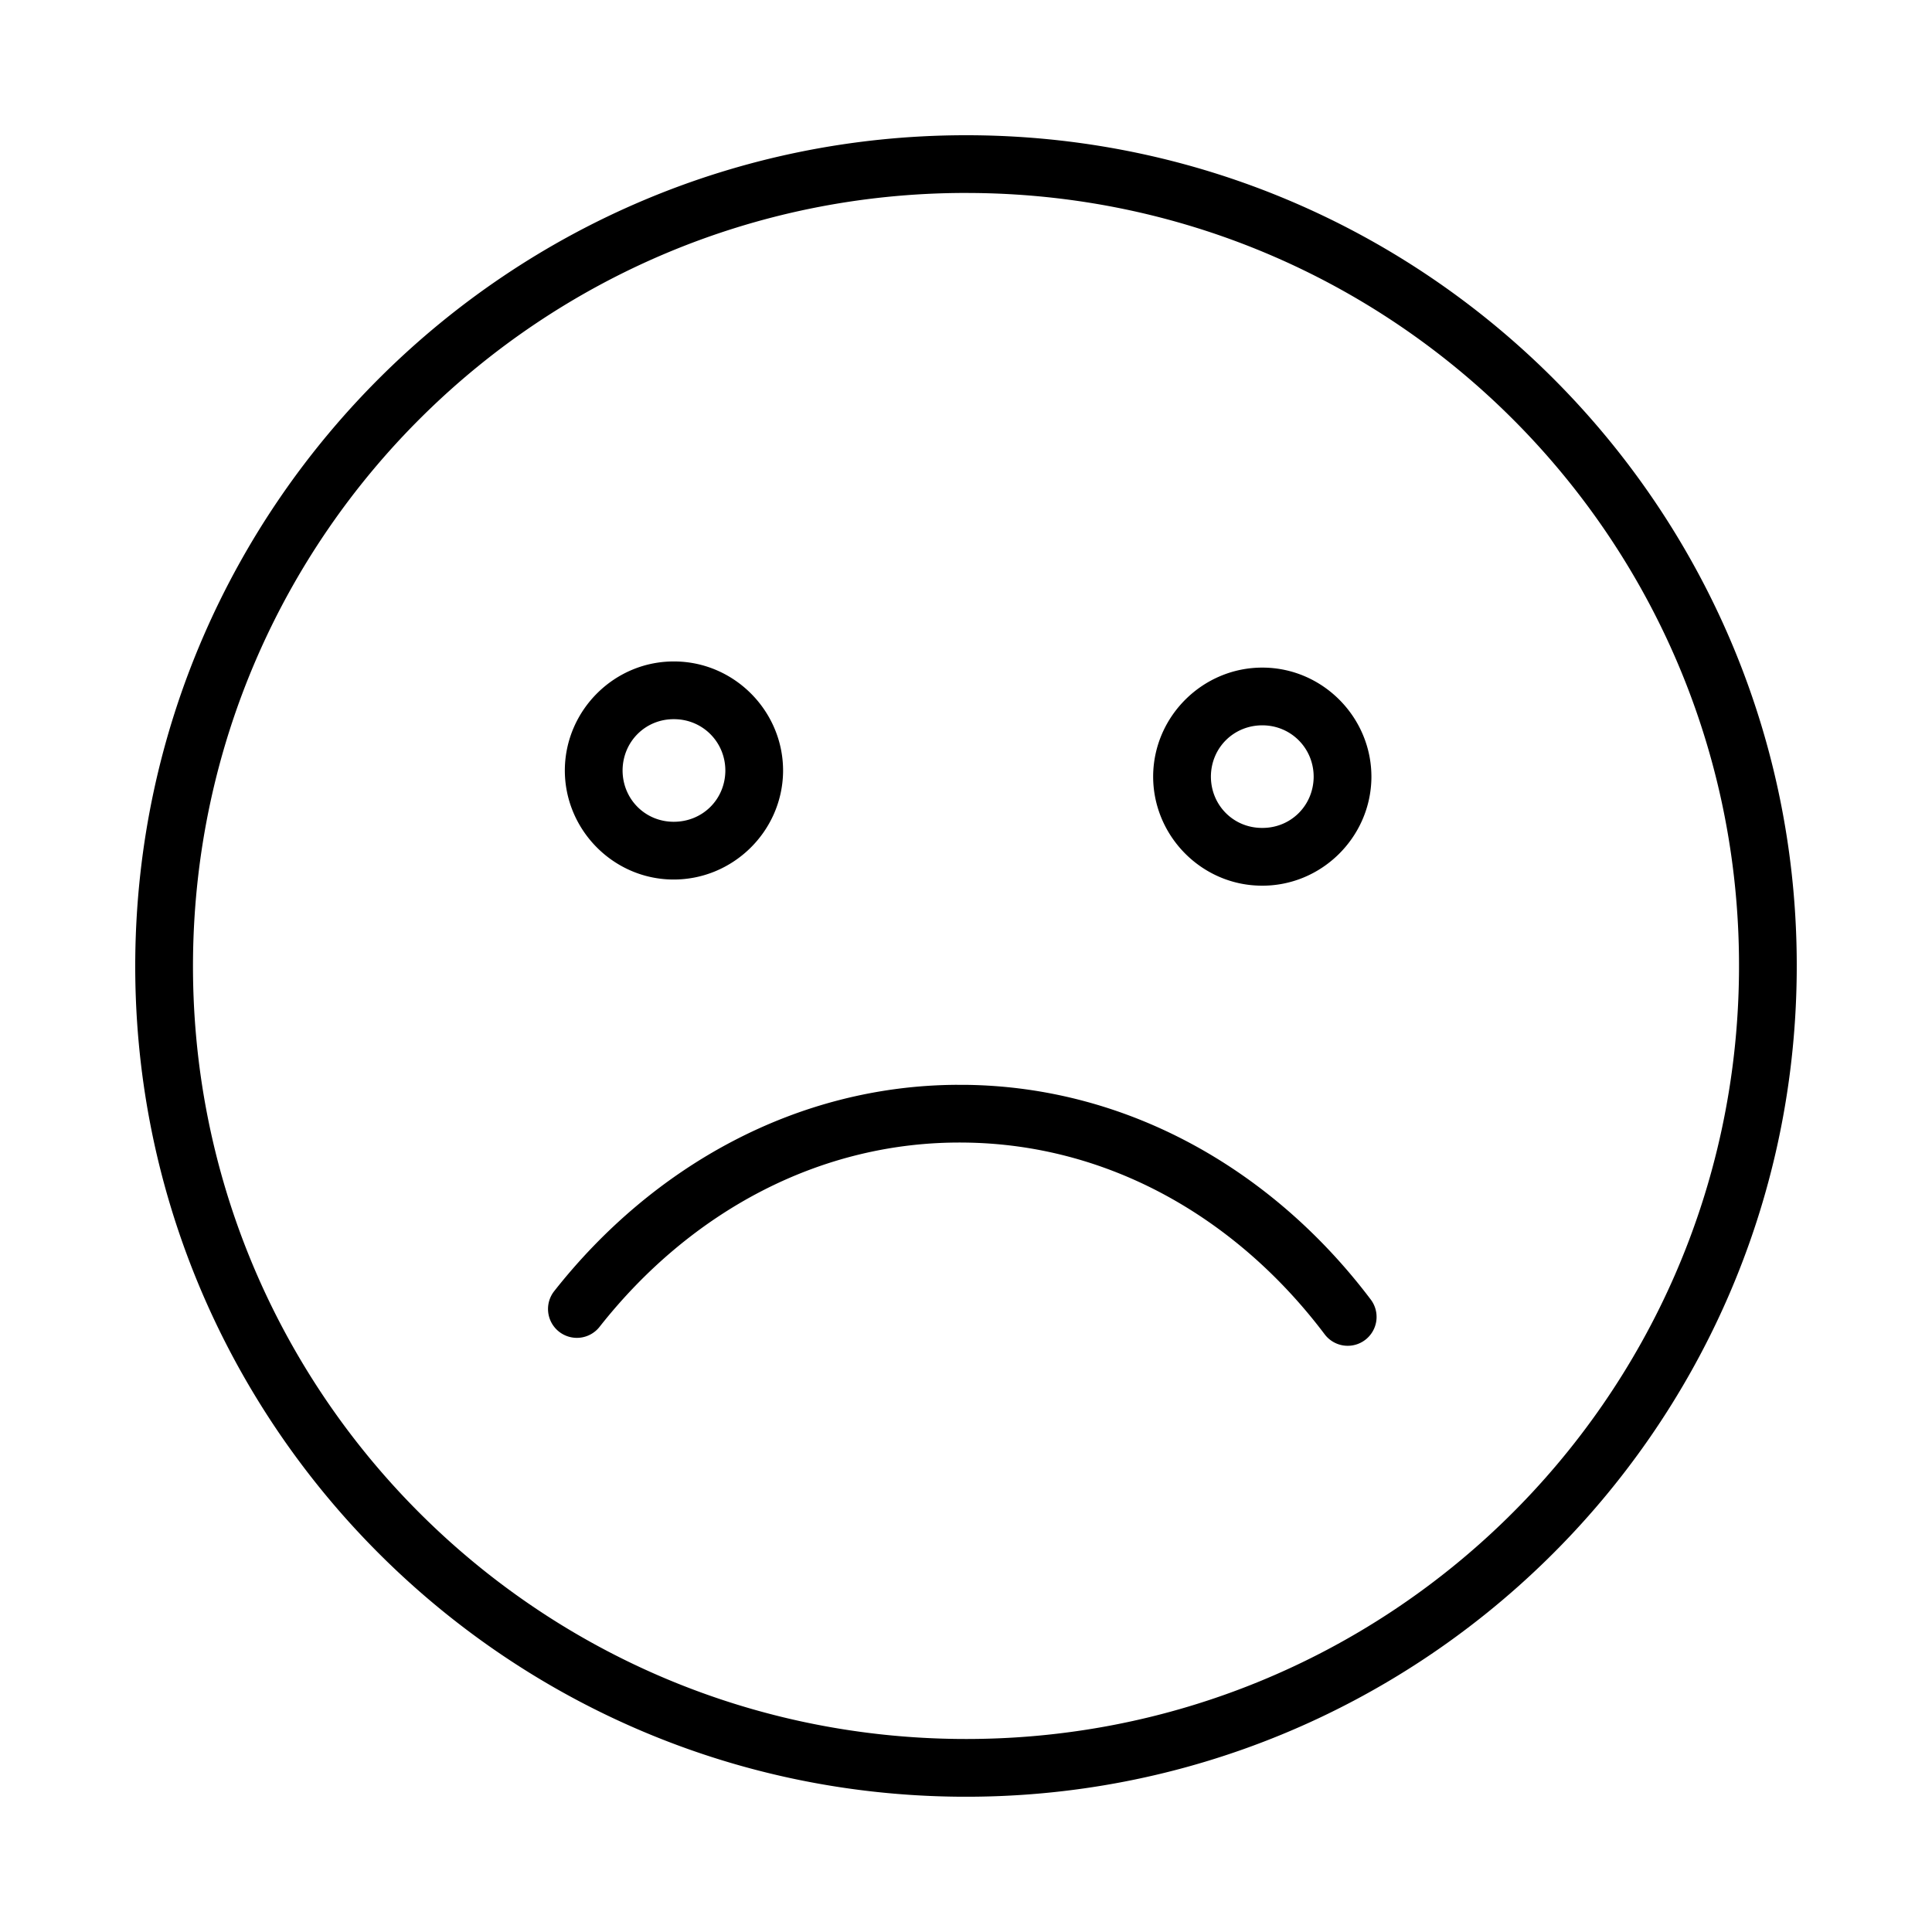 <svg xmlns="http://www.w3.org/2000/svg" version="1.1" x="0px" y="0px" viewBox="0 0 100 100"><g transform="translate(0,-952.362)"><path d="m 49.903,959.362 c -23.476,0.053 -42.645,18.998 -42.901,42.55 a 1.494,1.494 0 0 0 0,6e-4 c -0.247,23.728 18.82,43.199 42.549,43.446 23.728,0.247 43.199,-18.82 43.446,-42.548 0,-2e-4 0,-4e-4 0,-6e-4 0.258,-23.728 -18.811,-43.199 -42.539,-43.446 -0.185,-0.002 -0.37,-0.003 -0.555,-0.002 z m 0.007,2.988 c 0.172,-4e-4 0.345,4e-4 0.518,0.002 22.113,0.231 39.822,18.313 39.581,40.426 a 1.494,1.494 0 0 0 0,6e-4 c -0.231,22.113 -18.314,39.822 -40.427,39.591 -22.113,-0.231 -39.822,-18.313 -39.591,-40.426 0,-2e-4 0,-4e-4 0,-6e-4 0.239,-21.951 18.042,-39.545 39.919,-39.594 z"></path><path d="m 49.547,1008.512 c -8.283,0.037 -15.739,4.184 -20.847,10.661 a 1.494,1.494 0 1 0 2.346,1.85 c 4.693,-5.951 11.424,-9.606 18.862,-9.522 a 1.494,1.494 0 0 0 0.002,0 c 7.438,0.075 14.085,3.869 18.655,9.925 a 1.494,1.494 0 1 0 2.385,-1.8 c -5.052,-6.694 -12.569,-11.028 -21.009,-11.113 -0.001,0 -0.001,10e-5 -0.002,0 -0.131,0 -0.262,0 -0.393,0 z"></path><path d="m 34.937,986.599 c -3.1,-0.037 -5.661,2.486 -5.701,5.579 a 1.494,1.494 0 0 0 0,0.007 c -0.027,3.095 2.482,5.674 5.585,5.701 3.102,0.027 5.67,-2.484 5.711,-5.579 a 1.494,1.494 0 0 0 0,-0.007 c 0.027,-3.097 -2.489,-5.67 -5.588,-5.701 l 0,-3e-4 c -0.002,0 -0.003,0 -0.005,0 -0.001,-10e-6 -0.001,0 -0.002,0 z m -0.033,2.988 a 1.494,1.494 0 0 0 0.007,0 c 1.477,0.013 2.642,1.2 2.633,2.68 0,6e-4 0,10e-4 0,0.002 -0.02,1.487 -1.196,2.641 -2.696,2.628 -1.477,-0.013 -2.632,-1.196 -2.623,-2.68 0,-6e-4 0,-10e-4 0,-0.002 0.021,-1.487 1.201,-2.647 2.68,-2.628 z"></path><path d="m 65.388,986.917 c -3.095,-0.027 -5.661,2.484 -5.701,5.579 a 1.494,1.494 0 0 0 0,0.007 c -0.027,3.093 2.479,5.67 5.579,5.701 l 0,3e-4 c 0.002,0 0.003,0 0.005,0 0,1e-5 0.001,0 0.002,0 3.106,0.037 5.67,-2.486 5.711,-5.579 a 1.494,1.494 0 0 0 0,-0.007 c 0.027,-3.099 -2.493,-5.674 -5.595,-5.701 z m -0.026,2.988 c 1.477,0.013 2.642,1.2 2.633,2.68 0,6e-4 0,10e-4 0,0.002 -0.02,1.487 -1.198,2.647 -2.69,2.628 a 1.494,1.494 0 0 0 -0.006,0 c -1.477,-0.013 -2.632,-1.196 -2.623,-2.68 0,-6e-4 0,-10e-4 0,-0.002 0.02,-1.487 1.2,-2.64 2.687,-2.628 z"></path></g></svg>

